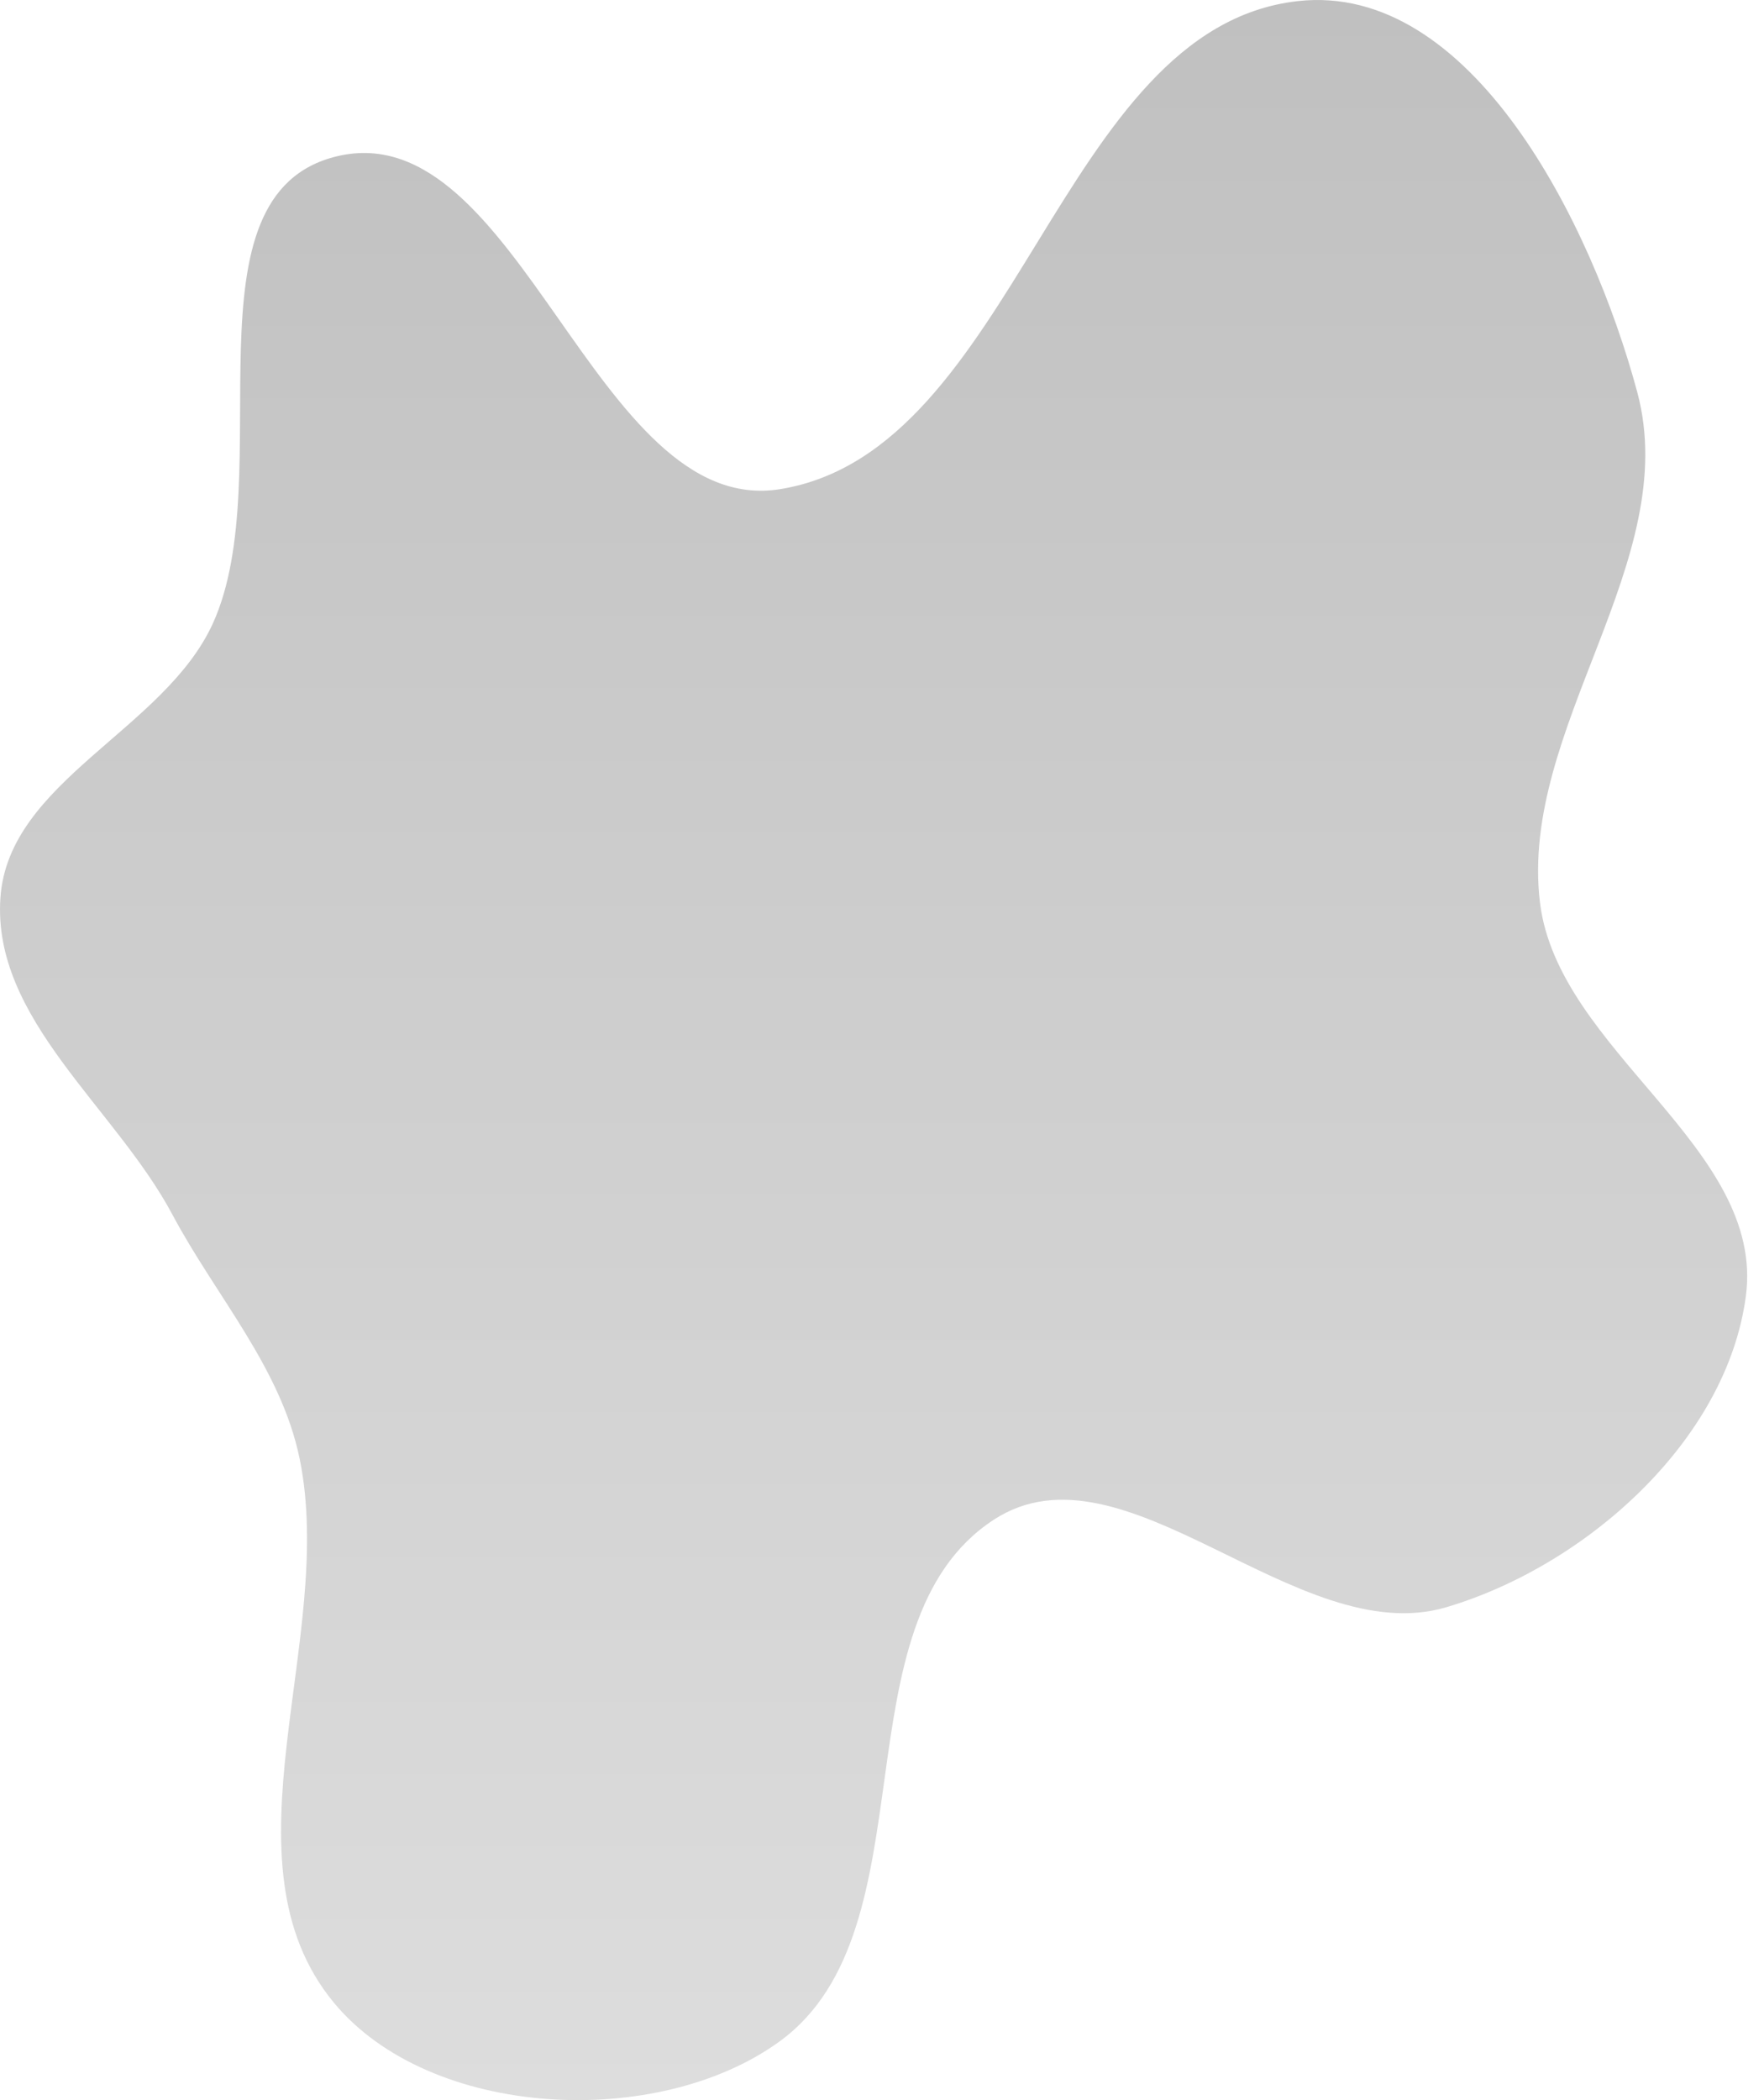 <svg width="42" height="50" viewBox="0 0 42 50" fill="none" xmlns="http://www.w3.org/2000/svg">
<path fill-rule="evenodd" clip-rule="evenodd" d="M18.574 11.646C24.217 10.734 25.214 0.67 30.894 0.027C35.03 -0.441 37.901 5.315 38.982 9.335C40.066 13.366 36.167 17.337 36.665 21.482C37.091 25.028 42.038 27.318 41.568 30.859C41.112 34.299 37.766 37.275 34.44 38.264C30.888 39.319 26.769 34.159 23.664 36.18C19.868 38.651 22.229 45.919 18.574 48.593C15.668 50.718 10.239 50.454 7.947 47.677C5.16 44.3 8.014 39.022 7.135 34.733C6.69 32.563 5.145 30.868 4.103 28.914C2.74 26.358 -0.189 24.263 0.01 21.374C0.201 18.591 3.915 17.38 5.069 14.841C6.676 11.304 4.25 4.614 8.031 3.719C12.364 2.694 14.178 12.355 18.574 11.646Z" fill="url(#paint0_linear_4_37)"/>
<defs>
<linearGradient id="paint0_linear_4_37" x1="20.8" y1="0" x2="20.8" y2="50" gradientUnits="userSpaceOnUse">
<stop stop-color="#C0C0C0"/>
<stop offset="1" stop-color="#DDDDDD"/>
</linearGradient>
</defs>
</svg>
